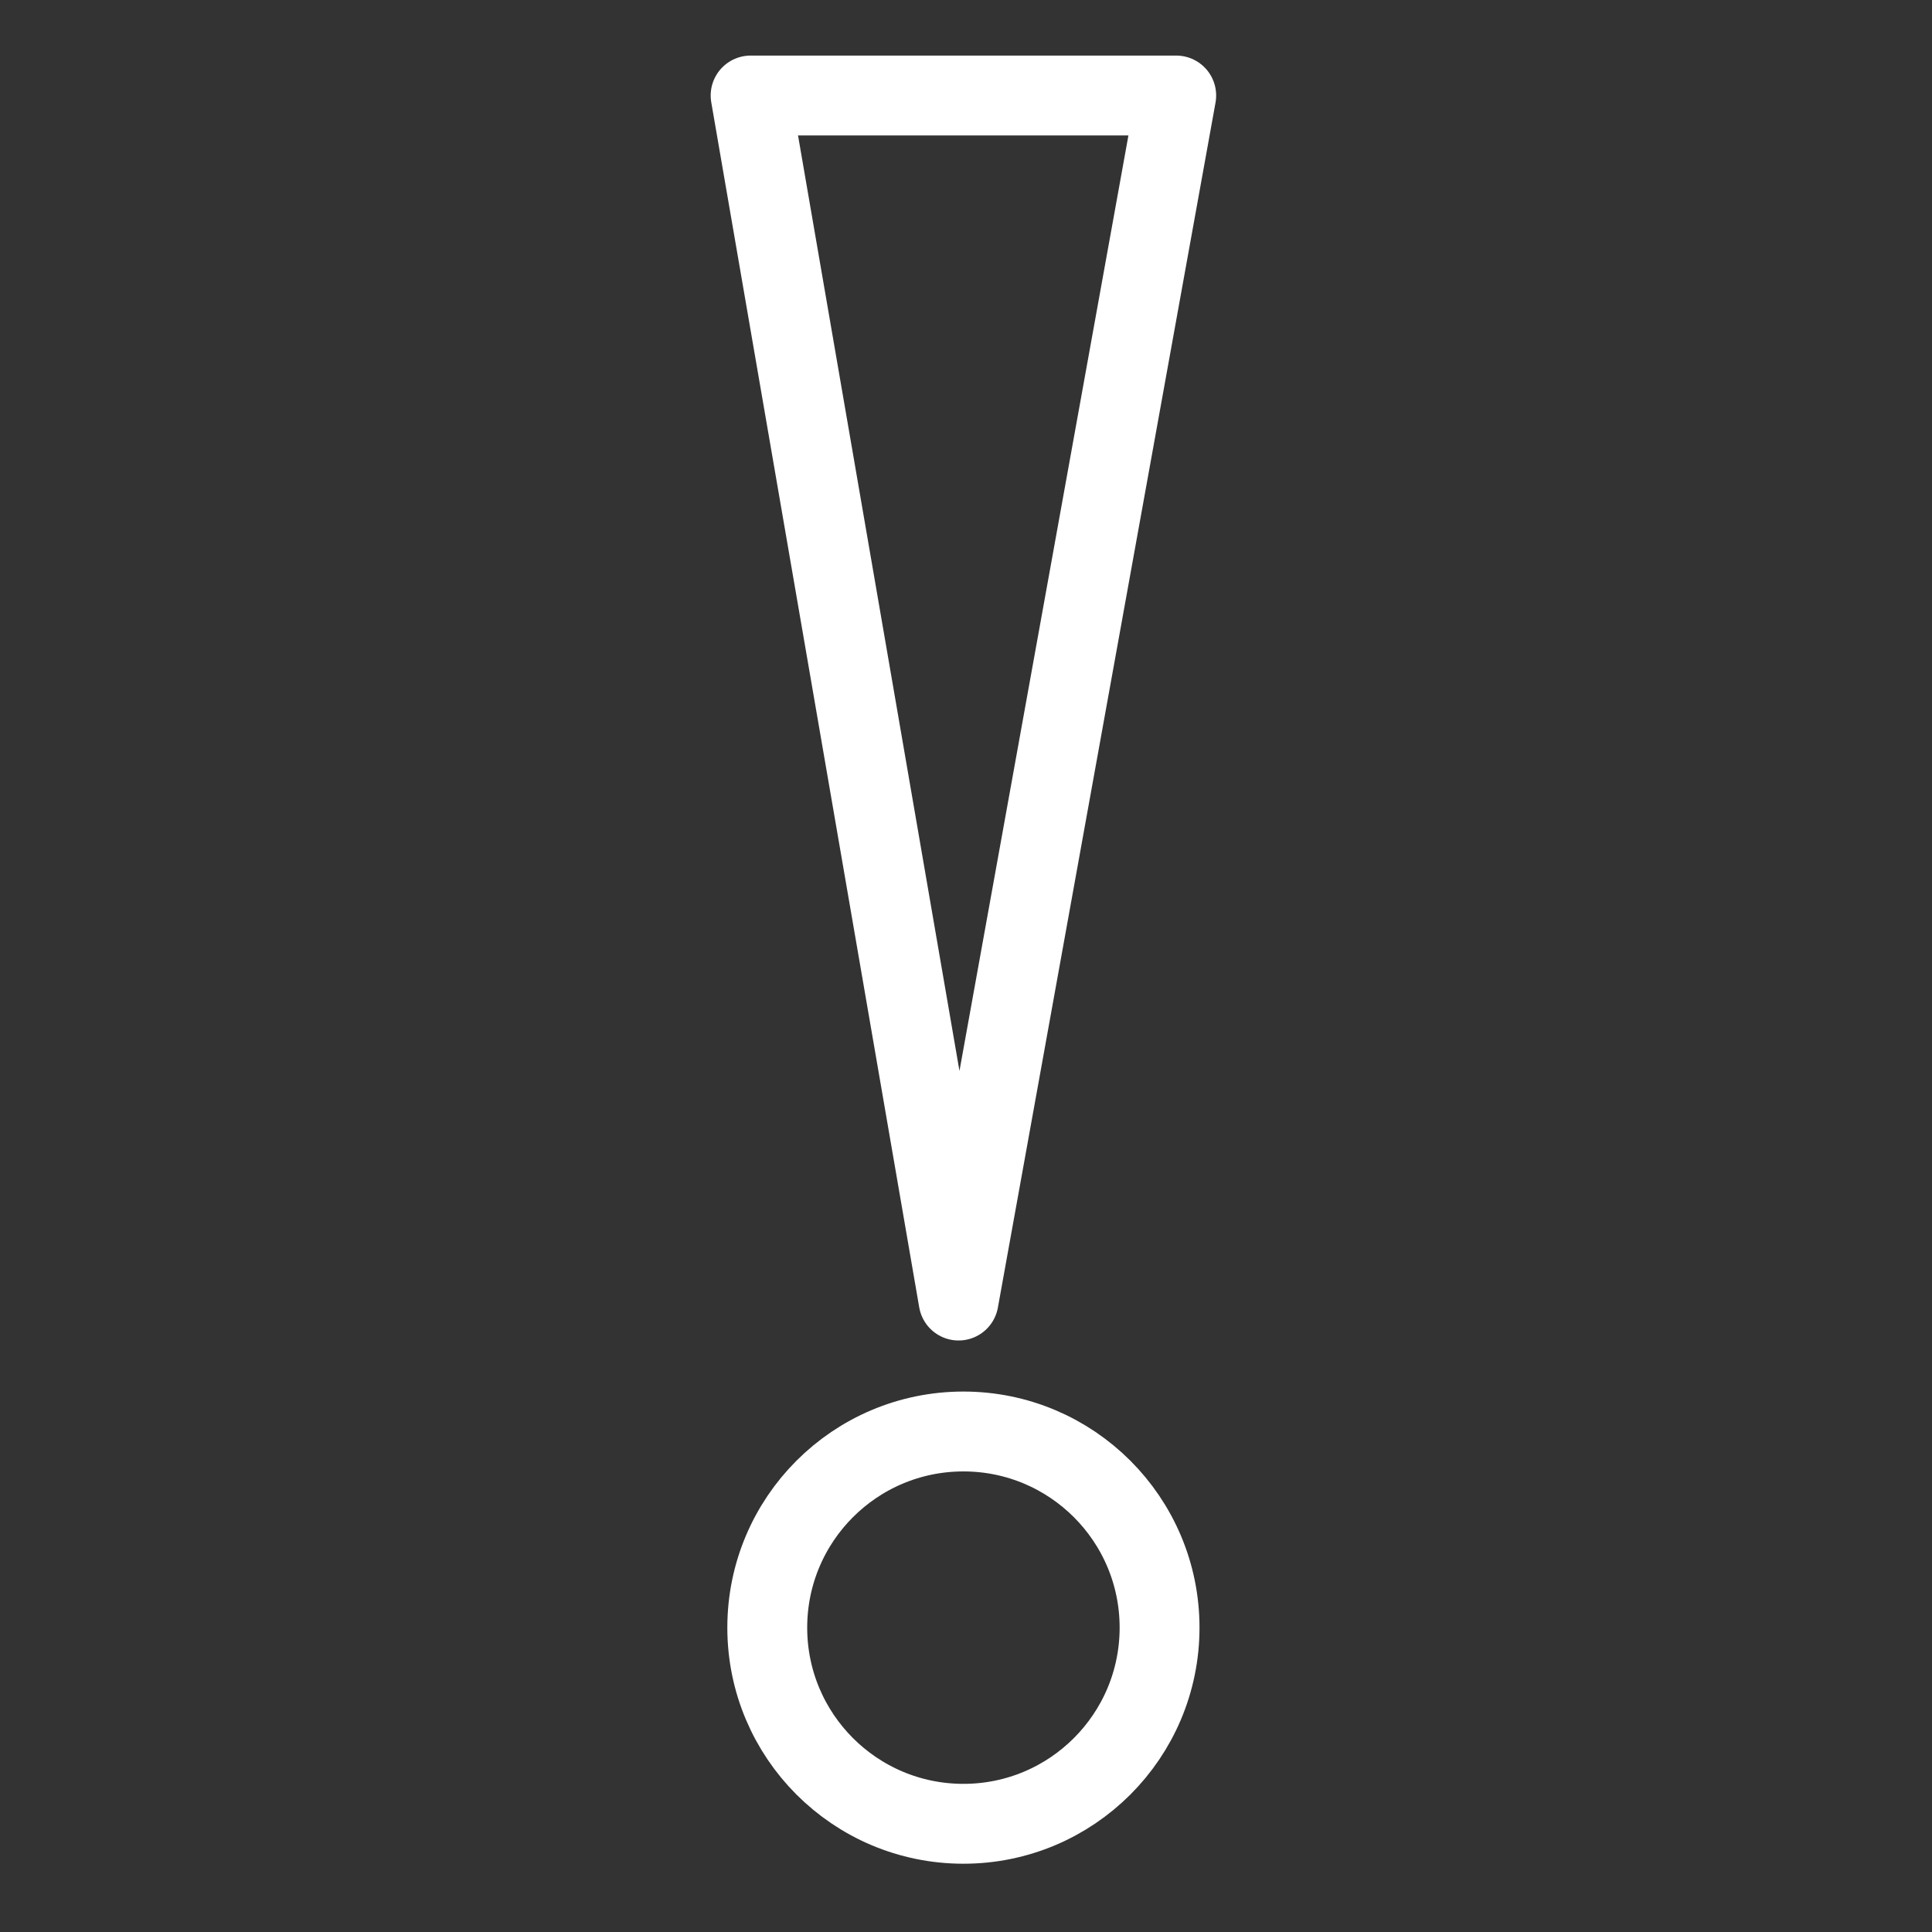 <svg id="Слой_9" data-name="Слой 9" xmlns="http://www.w3.org/2000/svg" viewBox="0 0 1451.34 1451.34"><rect x="0" y="0" width="1451.34" height="1451.34" fill="#333333" stroke="none"/><defs><style>.cls-1{fill:none;stroke:#fff;stroke-linecap:round;stroke-linejoin:round;stroke-width:60px;}</style></defs><title>hit</title><circle class="cls-1" cx="723.73" cy="1222.7" r="147.35"/><polygon class="cls-1" points="720.09 976.99 563.87 71.75 883.59 71.75 720.09 976.99"/></svg>